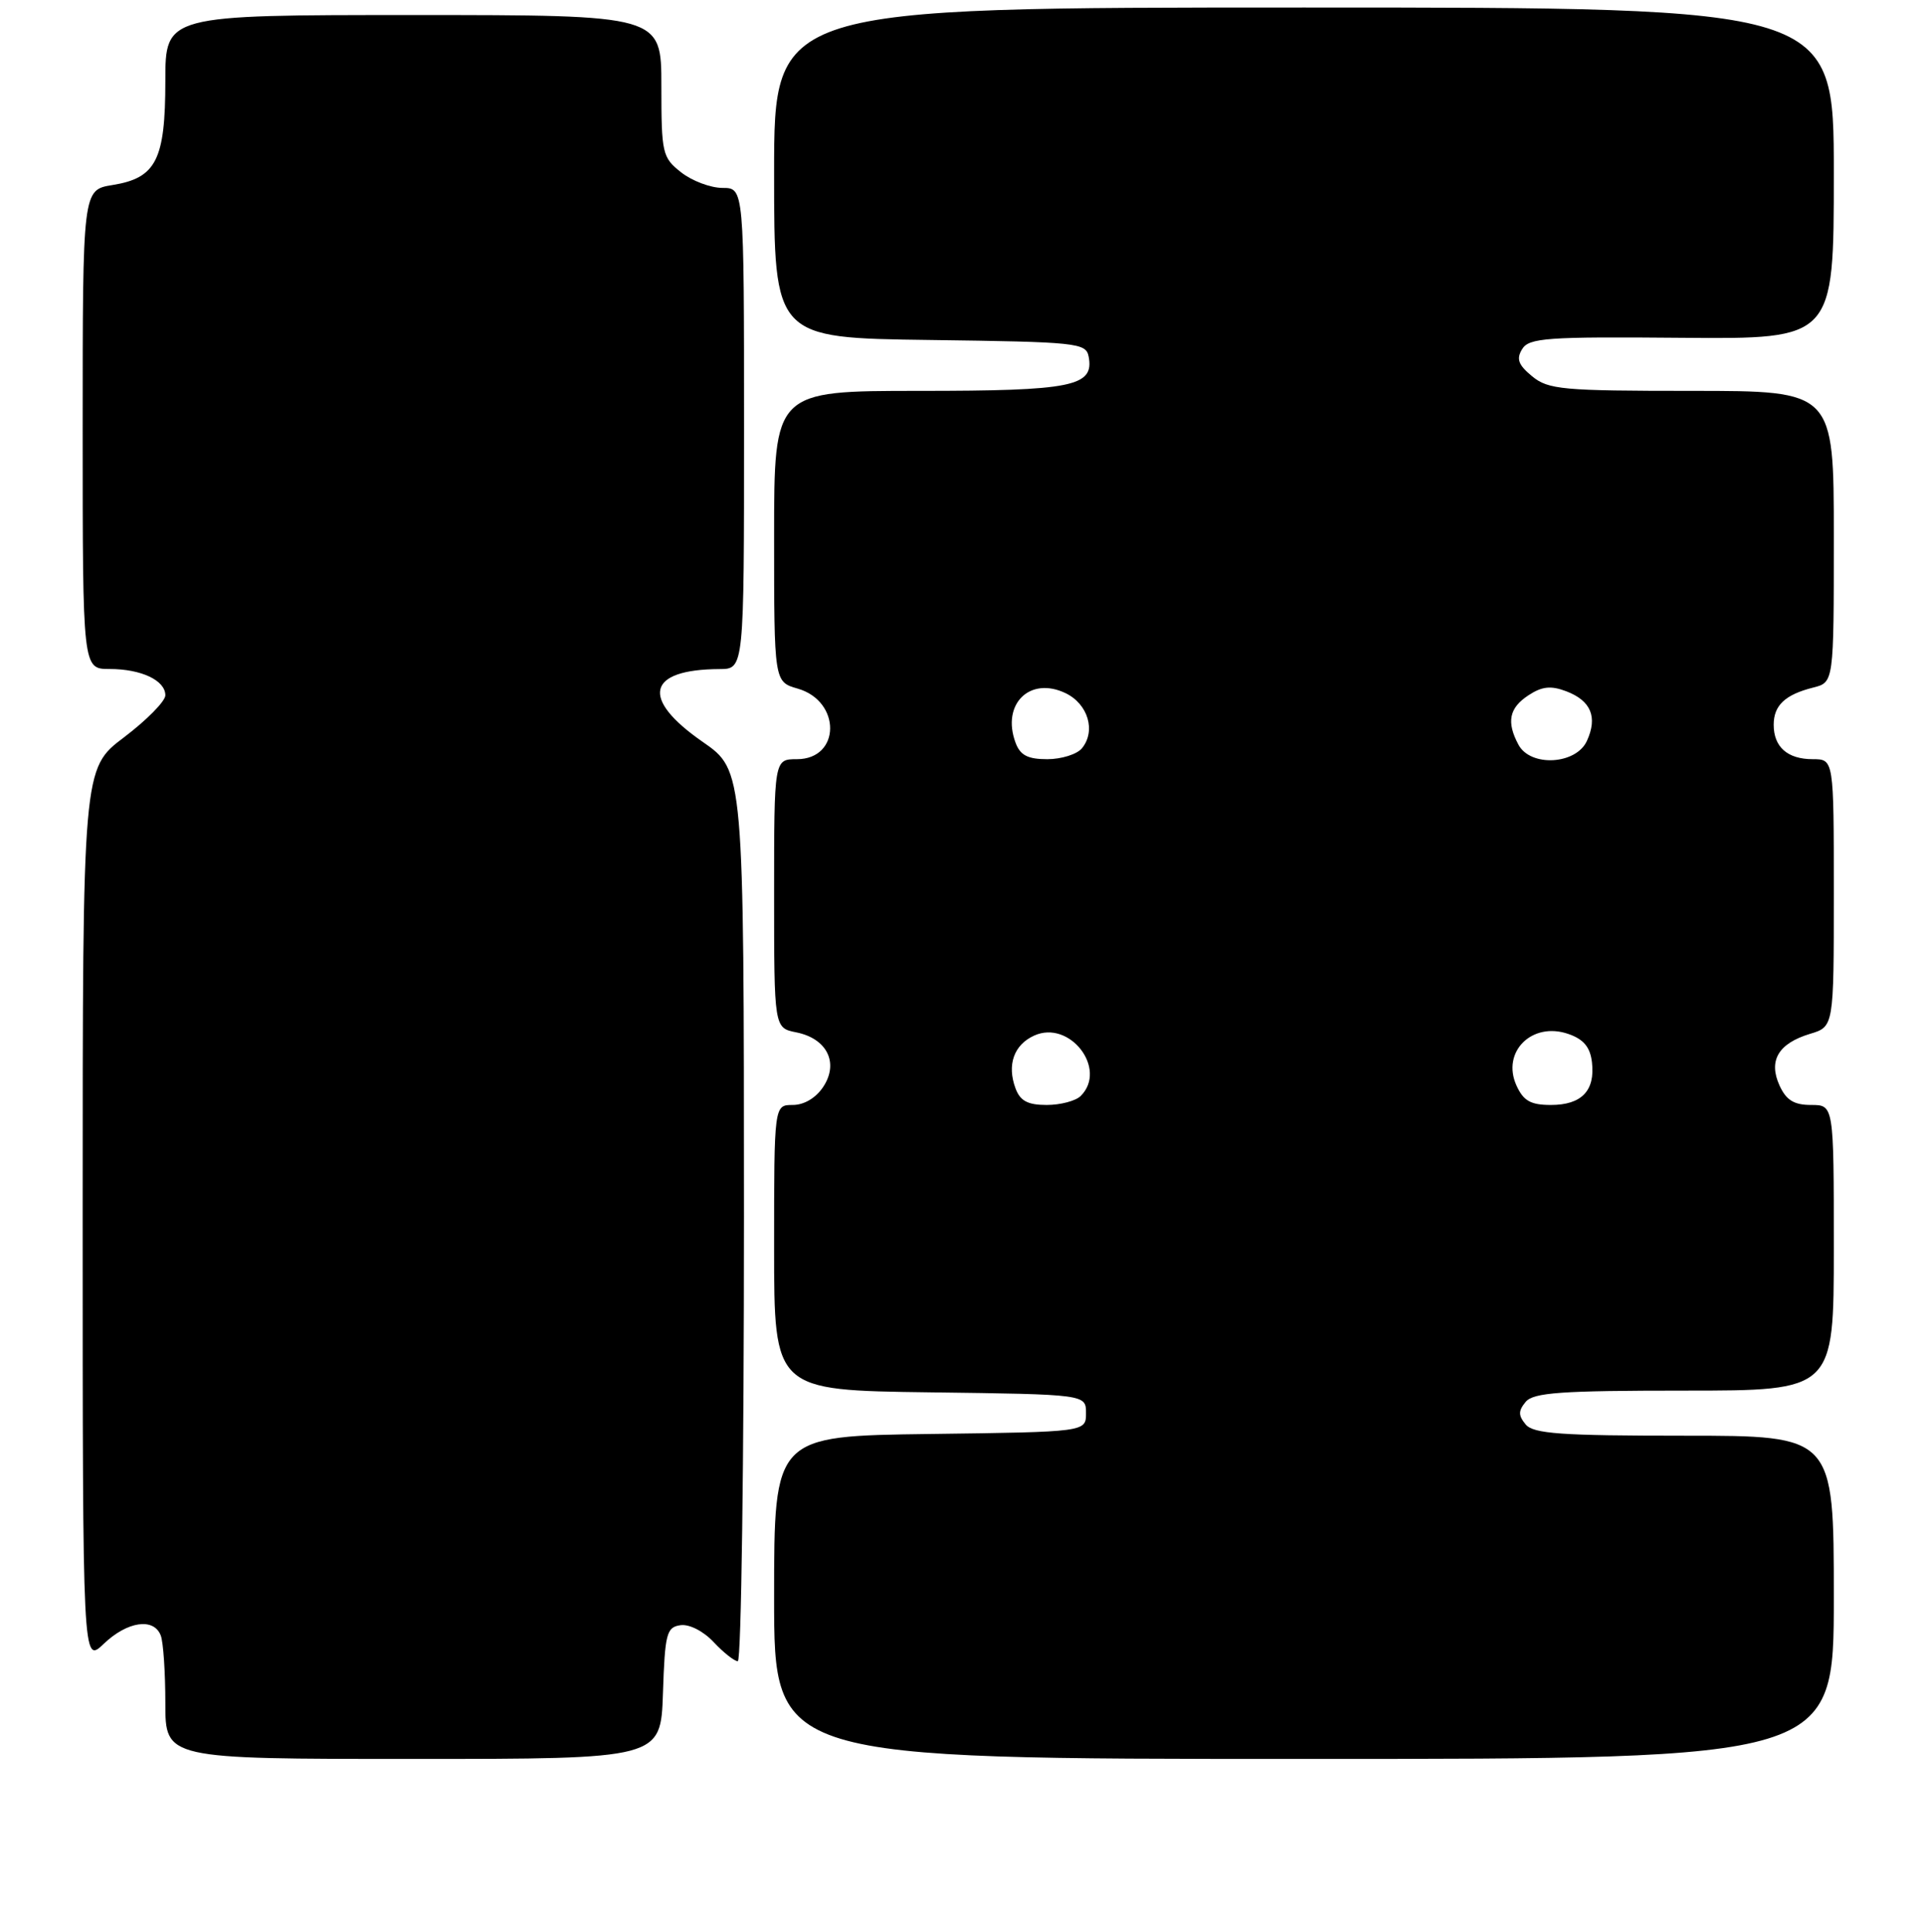 <?xml version="1.0" encoding="UTF-8" standalone="no"?>
<!DOCTYPE svg PUBLIC "-//W3C//DTD SVG 1.1//EN" "http://www.w3.org/Graphics/SVG/1.1/DTD/svg11.dtd" >
<svg xmlns="http://www.w3.org/2000/svg" xmlns:xlink="http://www.w3.org/1999/xlink" version="1.1" viewBox="0 0 256 257">
 <g >
 <path fill="currentColor"
d=" M 88.21 225.25 C 88.47 217.32 88.69 216.47 90.54 216.21 C 91.71 216.04 93.59 217.00 94.96 218.46 C 96.27 219.86 97.72 221.00 98.17 221.00 C 98.63 221.00 98.99 194.34 98.99 161.75 C 98.98 102.50 98.98 102.50 93.49 98.69 C 85.17 92.92 86.07 89.05 95.75 89.01 C 99.00 89.00 99.00 89.00 99.00 57.00 C 99.00 25.00 99.00 25.00 96.13 25.00 C 94.56 25.00 92.08 24.07 90.63 22.93 C 88.12 20.95 88.00 20.42 88.00 11.43 C 88.00 2.00 88.00 2.00 55.00 2.00 C 22.00 2.00 22.00 2.00 22.00 10.78 C 22.00 21.29 20.77 23.69 14.95 24.62 C 11.00 25.26 11.00 25.26 11.00 57.13 C 11.00 89.00 11.00 89.00 14.57 89.00 C 18.79 89.00 22.00 90.51 22.00 92.50 C 22.00 93.29 19.52 95.80 16.50 98.09 C 11.00 102.24 11.00 102.24 11.00 161.81 C 11.00 221.37 11.00 221.37 13.80 218.69 C 16.93 215.69 20.47 215.17 21.39 217.58 C 21.73 218.45 22.00 222.50 22.00 226.58 C 22.00 234.00 22.00 234.00 54.96 234.00 C 87.92 234.00 87.92 234.00 88.21 225.25 Z  M 244.00 212.50 C 244.00 191.00 244.00 191.00 224.12 191.00 C 207.67 191.00 204.03 190.74 203.00 189.50 C 202.01 188.30 202.01 187.70 203.00 186.50 C 204.03 185.26 207.67 185.00 224.12 185.00 C 244.00 185.00 244.00 185.00 244.00 166.00 C 244.00 147.00 244.00 147.00 240.98 147.00 C 238.70 147.00 237.67 146.36 236.78 144.42 C 235.27 141.10 236.61 138.82 240.83 137.54 C 244.00 136.59 244.00 136.59 244.00 118.79 C 244.00 101.00 244.00 101.00 241.20 101.00 C 237.84 101.00 236.00 99.38 236.00 96.42 C 236.00 93.84 237.52 92.41 241.26 91.47 C 244.00 90.78 244.00 90.78 244.00 71.39 C 244.00 52.00 244.00 52.00 225.11 52.00 C 207.90 52.00 206.01 51.83 203.86 50.06 C 202.02 48.55 201.73 47.75 202.53 46.45 C 203.44 44.95 205.79 44.78 223.78 44.94 C 244.00 45.11 244.00 45.11 244.00 23.05 C 244.00 1.00 244.00 1.00 173.50 1.00 C 103.00 1.00 103.00 1.00 103.00 22.98 C 103.00 44.96 103.00 44.96 123.74 45.23 C 143.33 45.49 144.49 45.61 144.85 47.43 C 145.61 51.41 142.72 52.00 122.31 52.00 C 103.00 52.00 103.00 52.00 103.00 71.36 C 103.00 90.71 103.00 90.71 106.14 91.61 C 111.95 93.28 111.87 101.00 106.03 101.00 C 103.00 101.00 103.00 101.00 103.00 118.88 C 103.00 136.75 103.00 136.75 105.95 137.34 C 110.03 138.16 111.64 141.38 109.55 144.57 C 108.57 146.06 107.00 147.00 105.48 147.00 C 103.00 147.00 103.00 147.00 103.00 165.98 C 103.00 184.96 103.00 184.96 123.75 185.23 C 144.50 185.50 144.50 185.50 144.50 188.00 C 144.50 190.50 144.50 190.50 123.75 190.77 C 103.00 191.04 103.00 191.04 103.00 212.52 C 103.00 234.00 103.00 234.00 173.50 234.00 C 244.00 234.00 244.00 234.00 244.00 212.50 Z  M 135.12 144.79 C 133.96 141.66 134.90 139.00 137.60 137.77 C 142.32 135.62 147.40 142.20 143.80 145.80 C 143.14 146.46 141.10 147.00 139.27 147.00 C 136.74 147.00 135.74 146.46 135.12 144.79 Z  M 201.78 144.42 C 199.74 139.94 203.85 135.86 208.70 137.56 C 210.72 138.26 211.59 139.32 211.82 141.33 C 212.26 145.11 210.43 147.00 206.36 147.00 C 203.67 147.00 202.71 146.46 201.78 144.42 Z  M 135.12 98.79 C 133.23 93.68 137.01 89.94 141.77 92.21 C 144.78 93.65 145.85 97.26 143.95 99.56 C 143.29 100.35 141.22 101.00 139.35 101.00 C 136.74 101.00 135.74 100.48 135.12 98.79 Z  M 202.04 99.07 C 200.42 96.05 200.80 94.18 203.37 92.50 C 205.17 91.31 206.36 91.19 208.39 91.96 C 211.69 93.21 212.60 95.39 211.15 98.56 C 209.71 101.73 203.64 102.07 202.04 99.07 Z "/>
</g>
</svg>